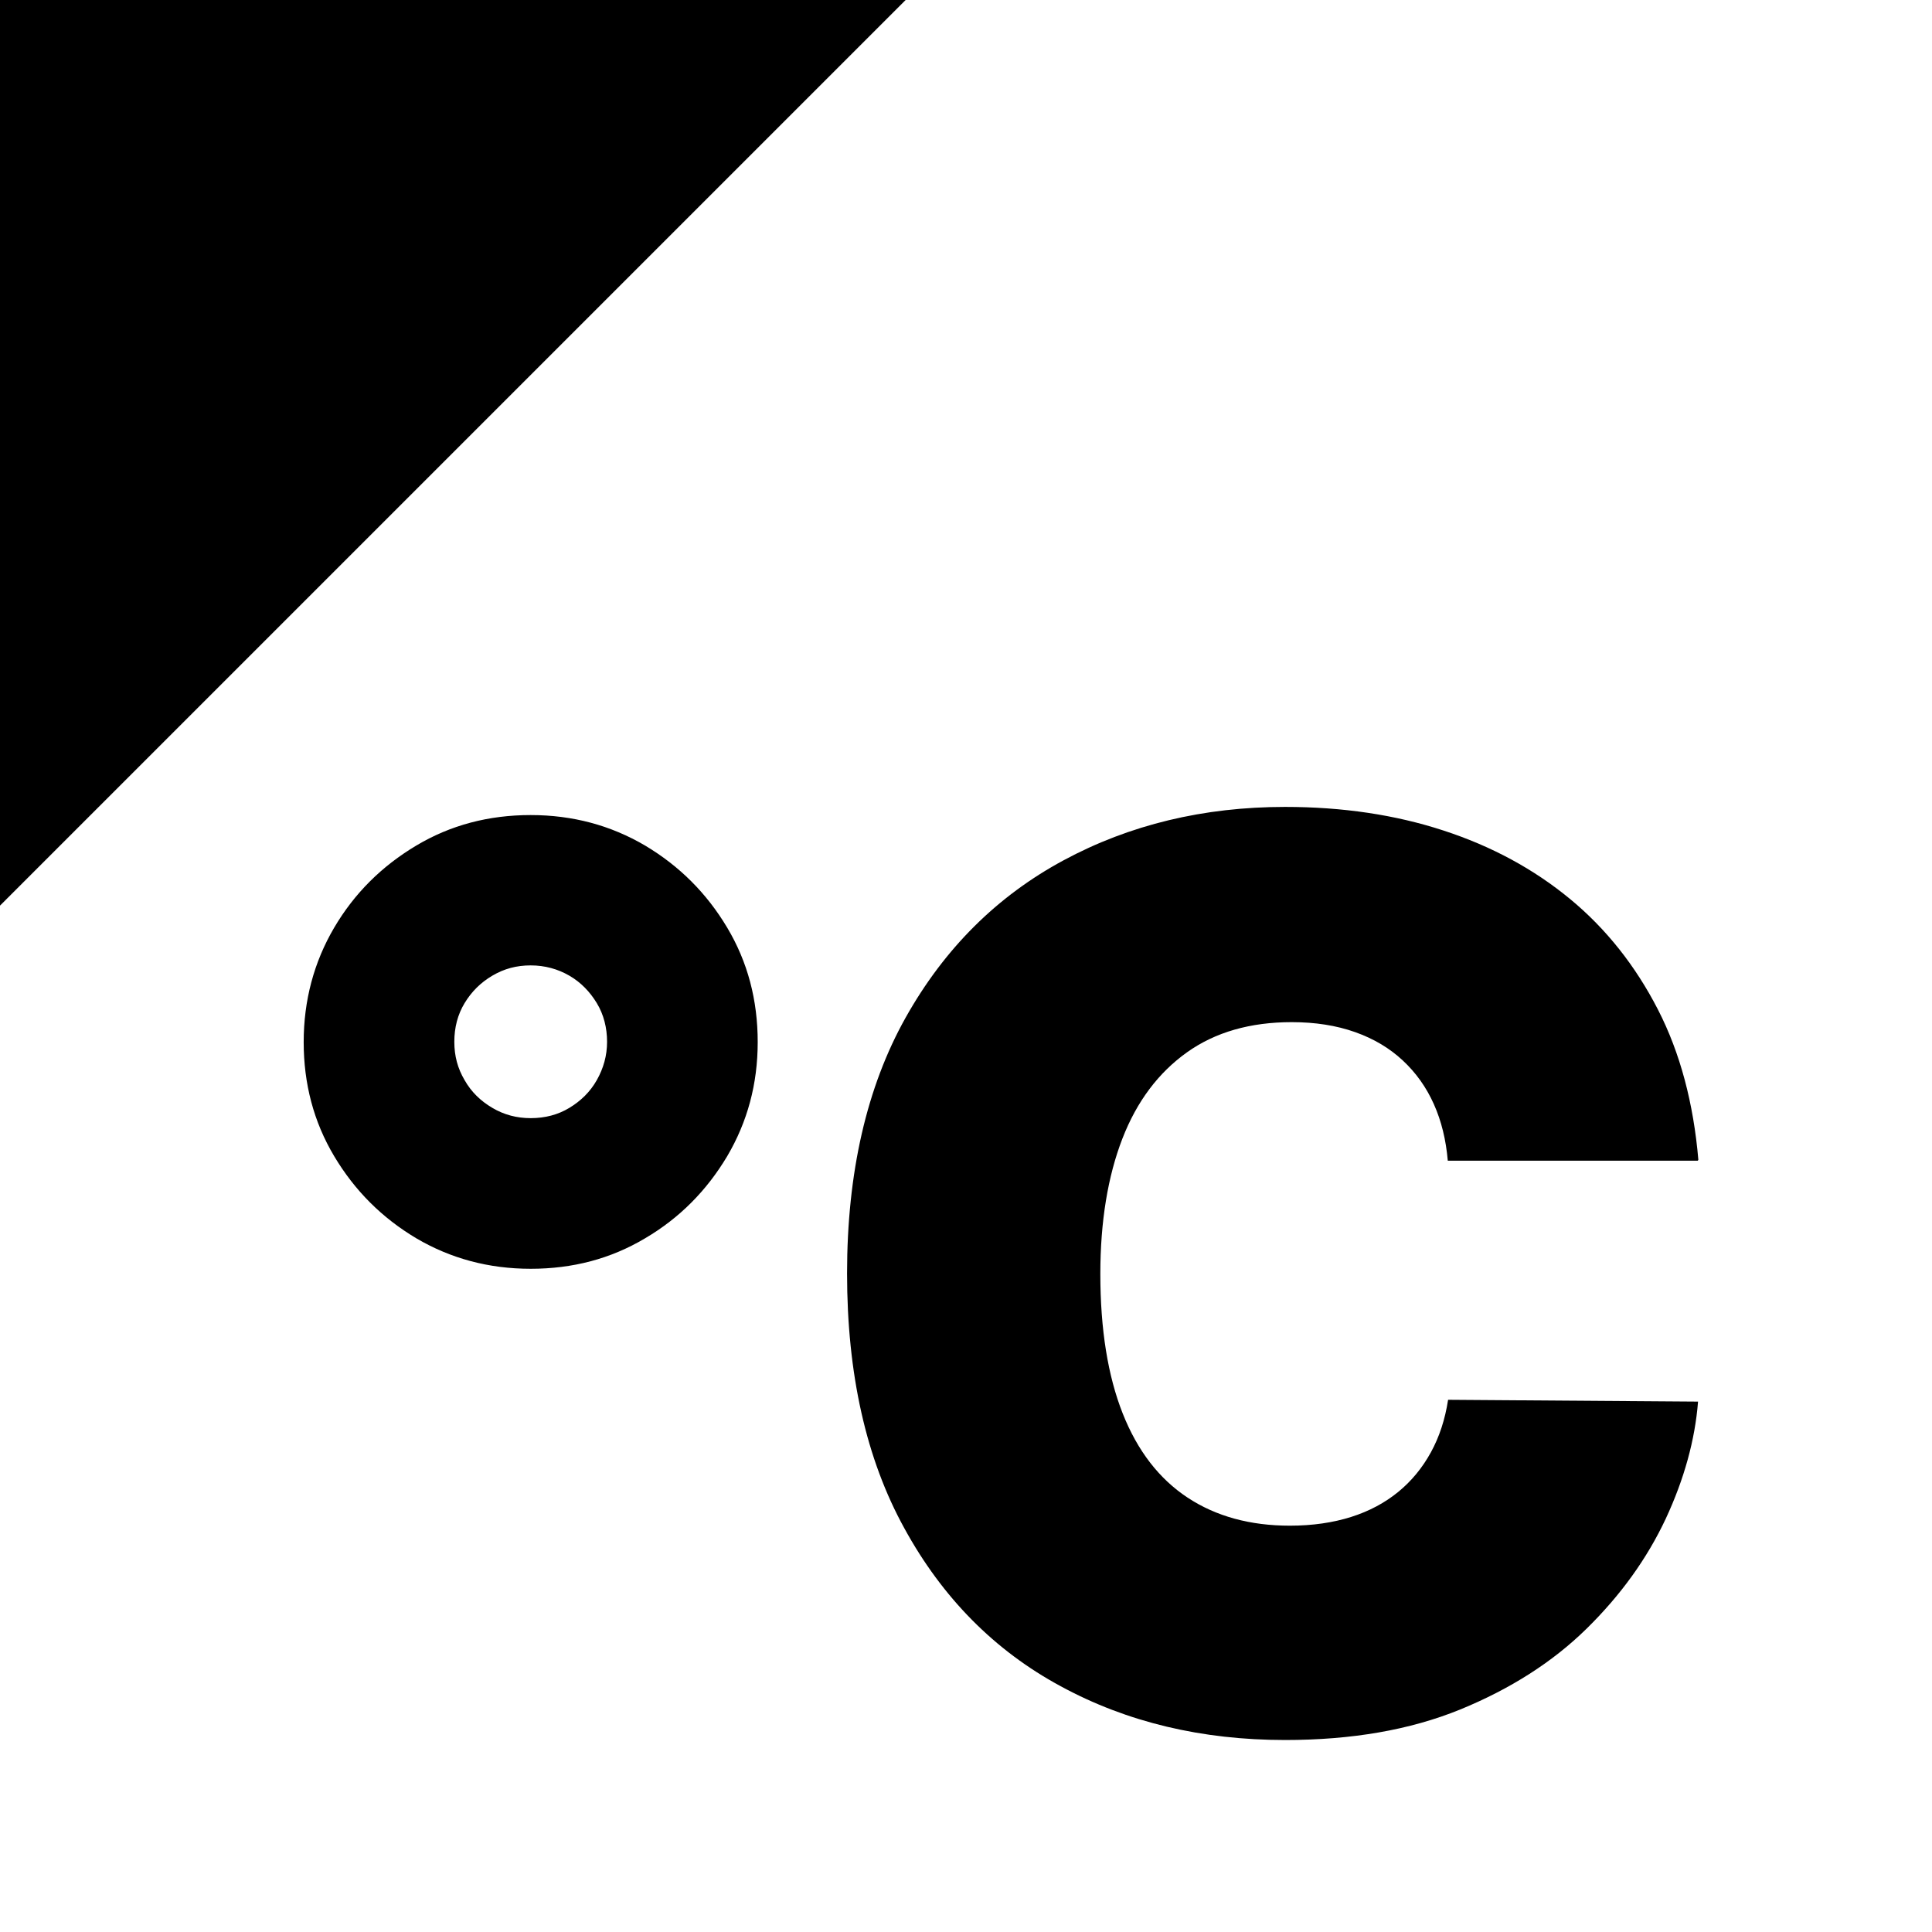 <?xml version="1.0" encoding="UTF-8"?>
<svg id="SmallFinal" xmlns="http://www.w3.org/2000/svg" viewBox="0 0 64 64">
  <path d="M17.58,42.03c-1.39,0-2.65-.34-3.79-1.01-1.14-.68-2.04-1.58-2.72-2.72-.68-1.14-1.01-2.4-1.01-3.78s.34-2.65,1.01-3.79c.67-1.14,1.58-2.04,2.72-2.72,1.14-.68,2.4-1.01,3.79-1.01s2.65.34,3.79,1.01c1.14.68,2.04,1.58,2.72,2.72s1.01,2.4,1.01,3.79-.34,2.64-1.01,3.78c-.68,1.14-1.58,2.05-2.72,2.72-1.14.68-2.4,1.01-3.79,1.01ZM17.58,37.04c.47,0,.9-.11,1.28-.34.38-.23.69-.53.91-.92.22-.39.34-.81.34-1.27s-.11-.9-.34-1.28c-.23-.38-.53-.69-.91-.91s-.81-.34-1.28-.34-.88.11-1.27.34c-.39.23-.69.53-.92.91-.23.38-.34.81-.34,1.28s.11.88.34,1.27c.22.39.53.69.92.92.39.23.81.34,1.27.34ZM56.24,38.45h-8.28c-.06-.69-.21-1.31-.46-1.87-.25-.56-.59-1.04-1.03-1.45-.44-.41-.96-.72-1.58-.94s-1.32-.33-2.1-.33c-1.37,0-2.53.33-3.47,1s-1.66,1.62-2.14,2.86-.73,2.74-.73,4.48c0,1.84.25,3.38.74,4.62s1.21,2.17,2.15,2.79c.94.62,2.07.93,3.39.93.75,0,1.43-.1,2.03-.29.6-.19,1.12-.47,1.56-.83.44-.36.8-.8,1.08-1.31.28-.51.47-1.09.57-1.74l8.28.06c-.1,1.27-.46,2.57-1.07,3.88-.62,1.32-1.49,2.53-2.62,3.64s-2.53,2-4.19,2.68c-1.67.68-3.6,1.01-5.8,1.01-2.76,0-5.24-.59-7.43-1.78-2.19-1.18-3.92-2.93-5.18-5.23-1.27-2.3-1.9-5.12-1.9-8.45s.65-6.17,1.94-8.47c1.29-2.3,3.04-4.03,5.23-5.21,2.19-1.18,4.64-1.77,7.34-1.77,1.9,0,3.65.26,5.24.78,1.6.52,3,1.28,4.2,2.27,1.2.99,2.17,2.22,2.91,3.66s1.18,3.11,1.34,4.98ZM30,0H0v30L30,0Z"/>
</svg>